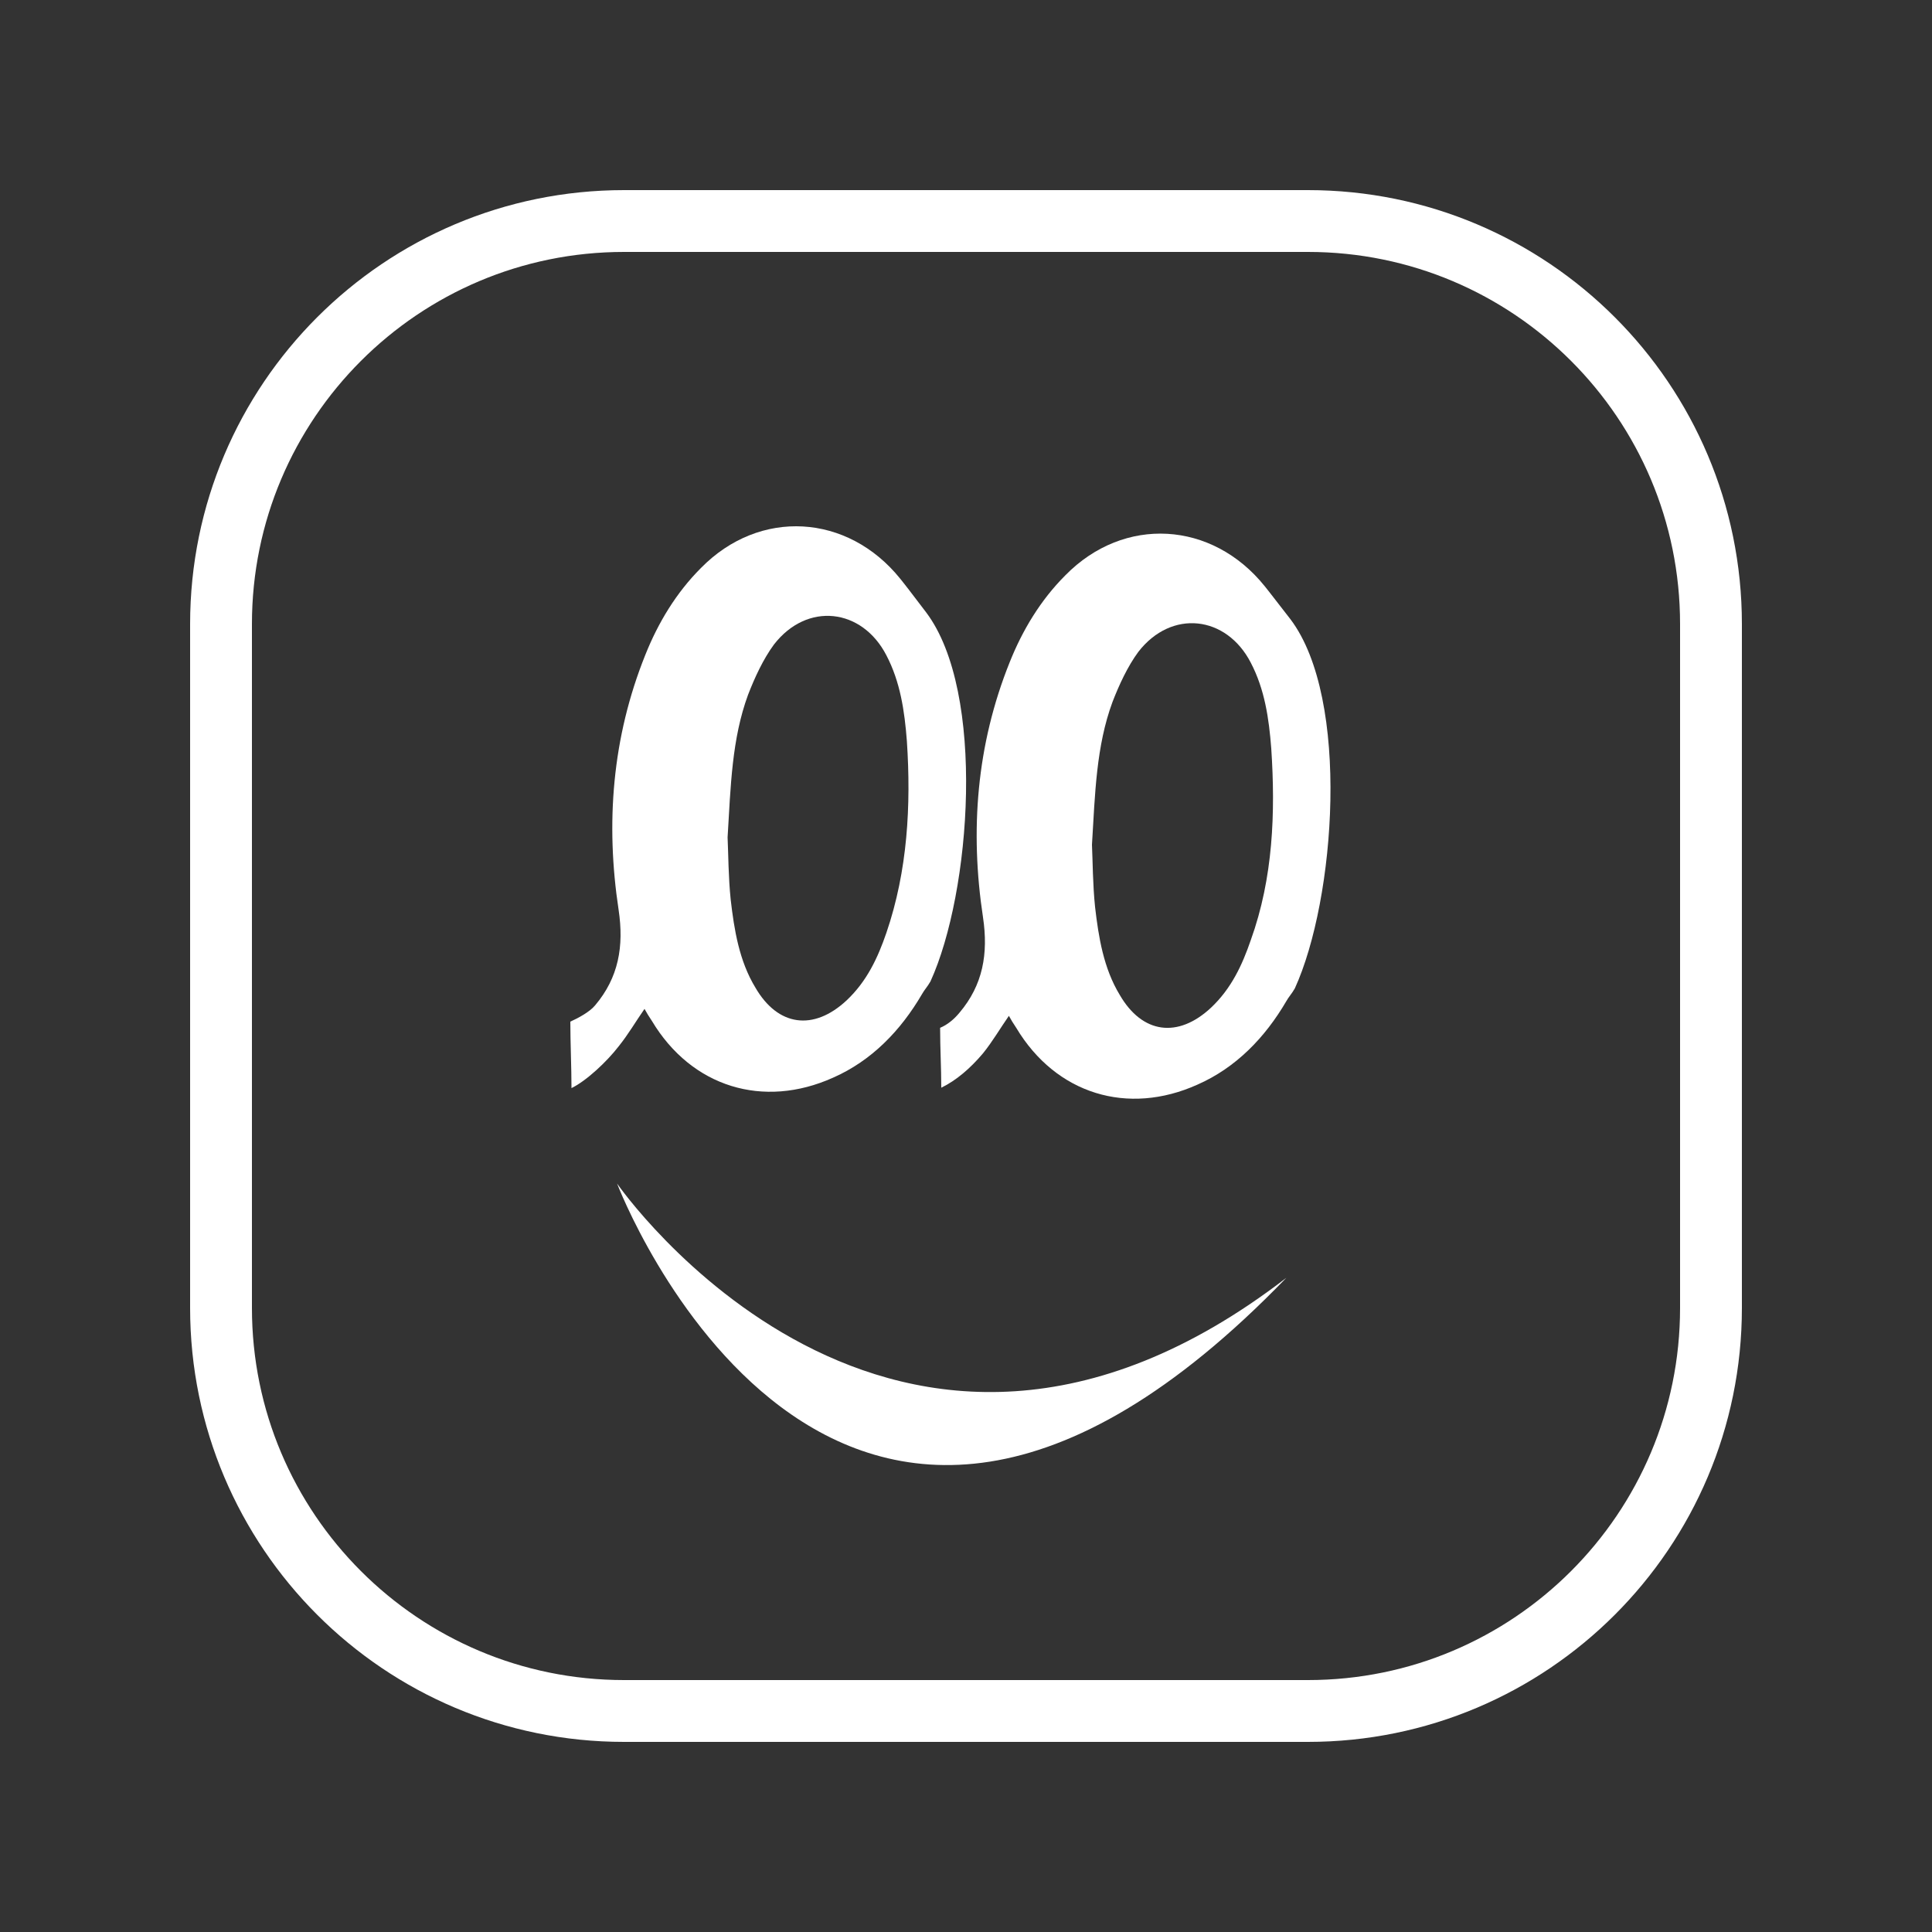 <?xml version="1.0" encoding="utf-8"?>
<!-- Generator: Adobe Illustrator 25.0.0, SVG Export Plug-In . SVG Version: 6.00 Build 0)  -->
<svg version="1.1" id="Calque_1" xmlns="http://www.w3.org/2000/svg" xmlns:xlink="http://www.w3.org/1999/xlink" x="0px" y="0px"
	 viewBox="0 0 500 500" style="enable-background:new 0 0 500 500;" xml:space="preserve">
<rect x="0" y="0" width="500" height="500" fill="#333333" stroke="none"/>
<style type="text/css">
	.st0{fill:#FFFFFF;}
	.st1{fill:none;stroke:#FFFFFF;stroke-width:16;stroke-miterlimit:10;}
</style>
<g>
	<path class="st0" d="M235.2,152.6c-1.1-1.4-1.7-2.2-2.2-2.8c-13.6-16.9-36.4-18.3-51.6-2.8c-6.4,6.4-11.1,14.2-14.4,22.5
		c-8.6,21.4-10.3,43.6-6.9,66c1.4,9.4,0,17.5-6.1,24.7c-1.4,1.7-4.4,3.3-6.4,4.2c0,5.3,0.3,11.9,0.3,17.2c3.9-1.9,9.2-6.9,12.2-10.8
		c2.5-3.1,4.4-6.4,6.7-9.7c0.6,1.1,1.1,1.9,1.9,3.1c10.3,17.2,28.9,22.8,46.9,14.7c10-4.4,17.5-12.2,23-21.6
		c0.6-1.1,1.4-1.9,2.2-3.3c10.5-23,14.4-74.9-1.1-95.5L235.2,152.6z M229.4,241.4c-2.2,6.4-5,12.5-10.3,17.5
		c-8.6,8-17.8,6.7-23.6-3.3c-4.2-6.9-5.5-15-6.4-22.8c-0.6-5.8-0.6-11.7-0.8-16.1c0.8-13.3,1.1-25.5,5.3-36.9
		c1.7-4.4,3.9-9.2,6.7-13c8.6-11.1,22.8-9.4,29.1,2.8c3.6,6.9,4.7,14.4,5.3,22.2C235.8,208.4,234.9,225.3,229.4,241.4z"/>
</g>
<path class="st0" d="M329.5,154.5c-1.1-1.4-1.7-2.2-2.2-2.8c-13.6-16.9-36.4-18.3-51.6-2.8c-6.4,6.4-11.1,14.2-14.4,22.5
	c-8.6,21.4-10.3,43.6-6.9,66c1.4,9.4,0,17.5-6.1,24.7c-1.4,1.7-3.1,3.1-5,3.9c0,5.3,0.3,10.3,0.3,15.5c3.9-1.9,7.5-5,10.8-8.9
	c2.5-3.1,4.4-6.4,6.7-9.7c0.6,1.1,1.1,1.9,1.9,3.1c10.3,17.2,28.9,22.8,46.9,14.7c10-4.4,17.5-12.2,23-21.6c0.6-1.1,1.4-1.9,2.2-3.3
	c10.5-23,14.4-74.9-1.1-95.5L329.5,154.5z M323.7,243.3c-2.2,6.4-5,12.5-10.3,17.5c-8.6,8-17.8,6.7-23.6-3.3
	c-4.2-6.9-5.5-15-6.4-22.8c-0.6-5.8-0.6-11.7-0.8-16.1c0.8-13.3,1.1-25.5,5.3-36.9c1.7-4.4,3.9-9.2,6.7-13
	c8.6-11.1,22.8-9.4,29.1,2.8c3.6,6.9,4.7,14.4,5.3,22.2C330.1,210.3,329.5,227.2,323.7,243.3z"/>
<path class="st0" d="M159.7,306.3c0,0,55.5,146.2,173.2,24.4C230.8,409.3,159.7,306.3,159.7,306.3z"/>
<path class="st1" d="M338.5,442.8h-177c-57.6,0-104.3-46.7-104.3-104.3v-177c0-57.6,46.7-104.3,104.3-104.3h177
	c57.6,0,104.3,46.7,104.3,104.3v177C442.8,396.1,396.1,442.8,338.5,442.8z"/>
</svg>
